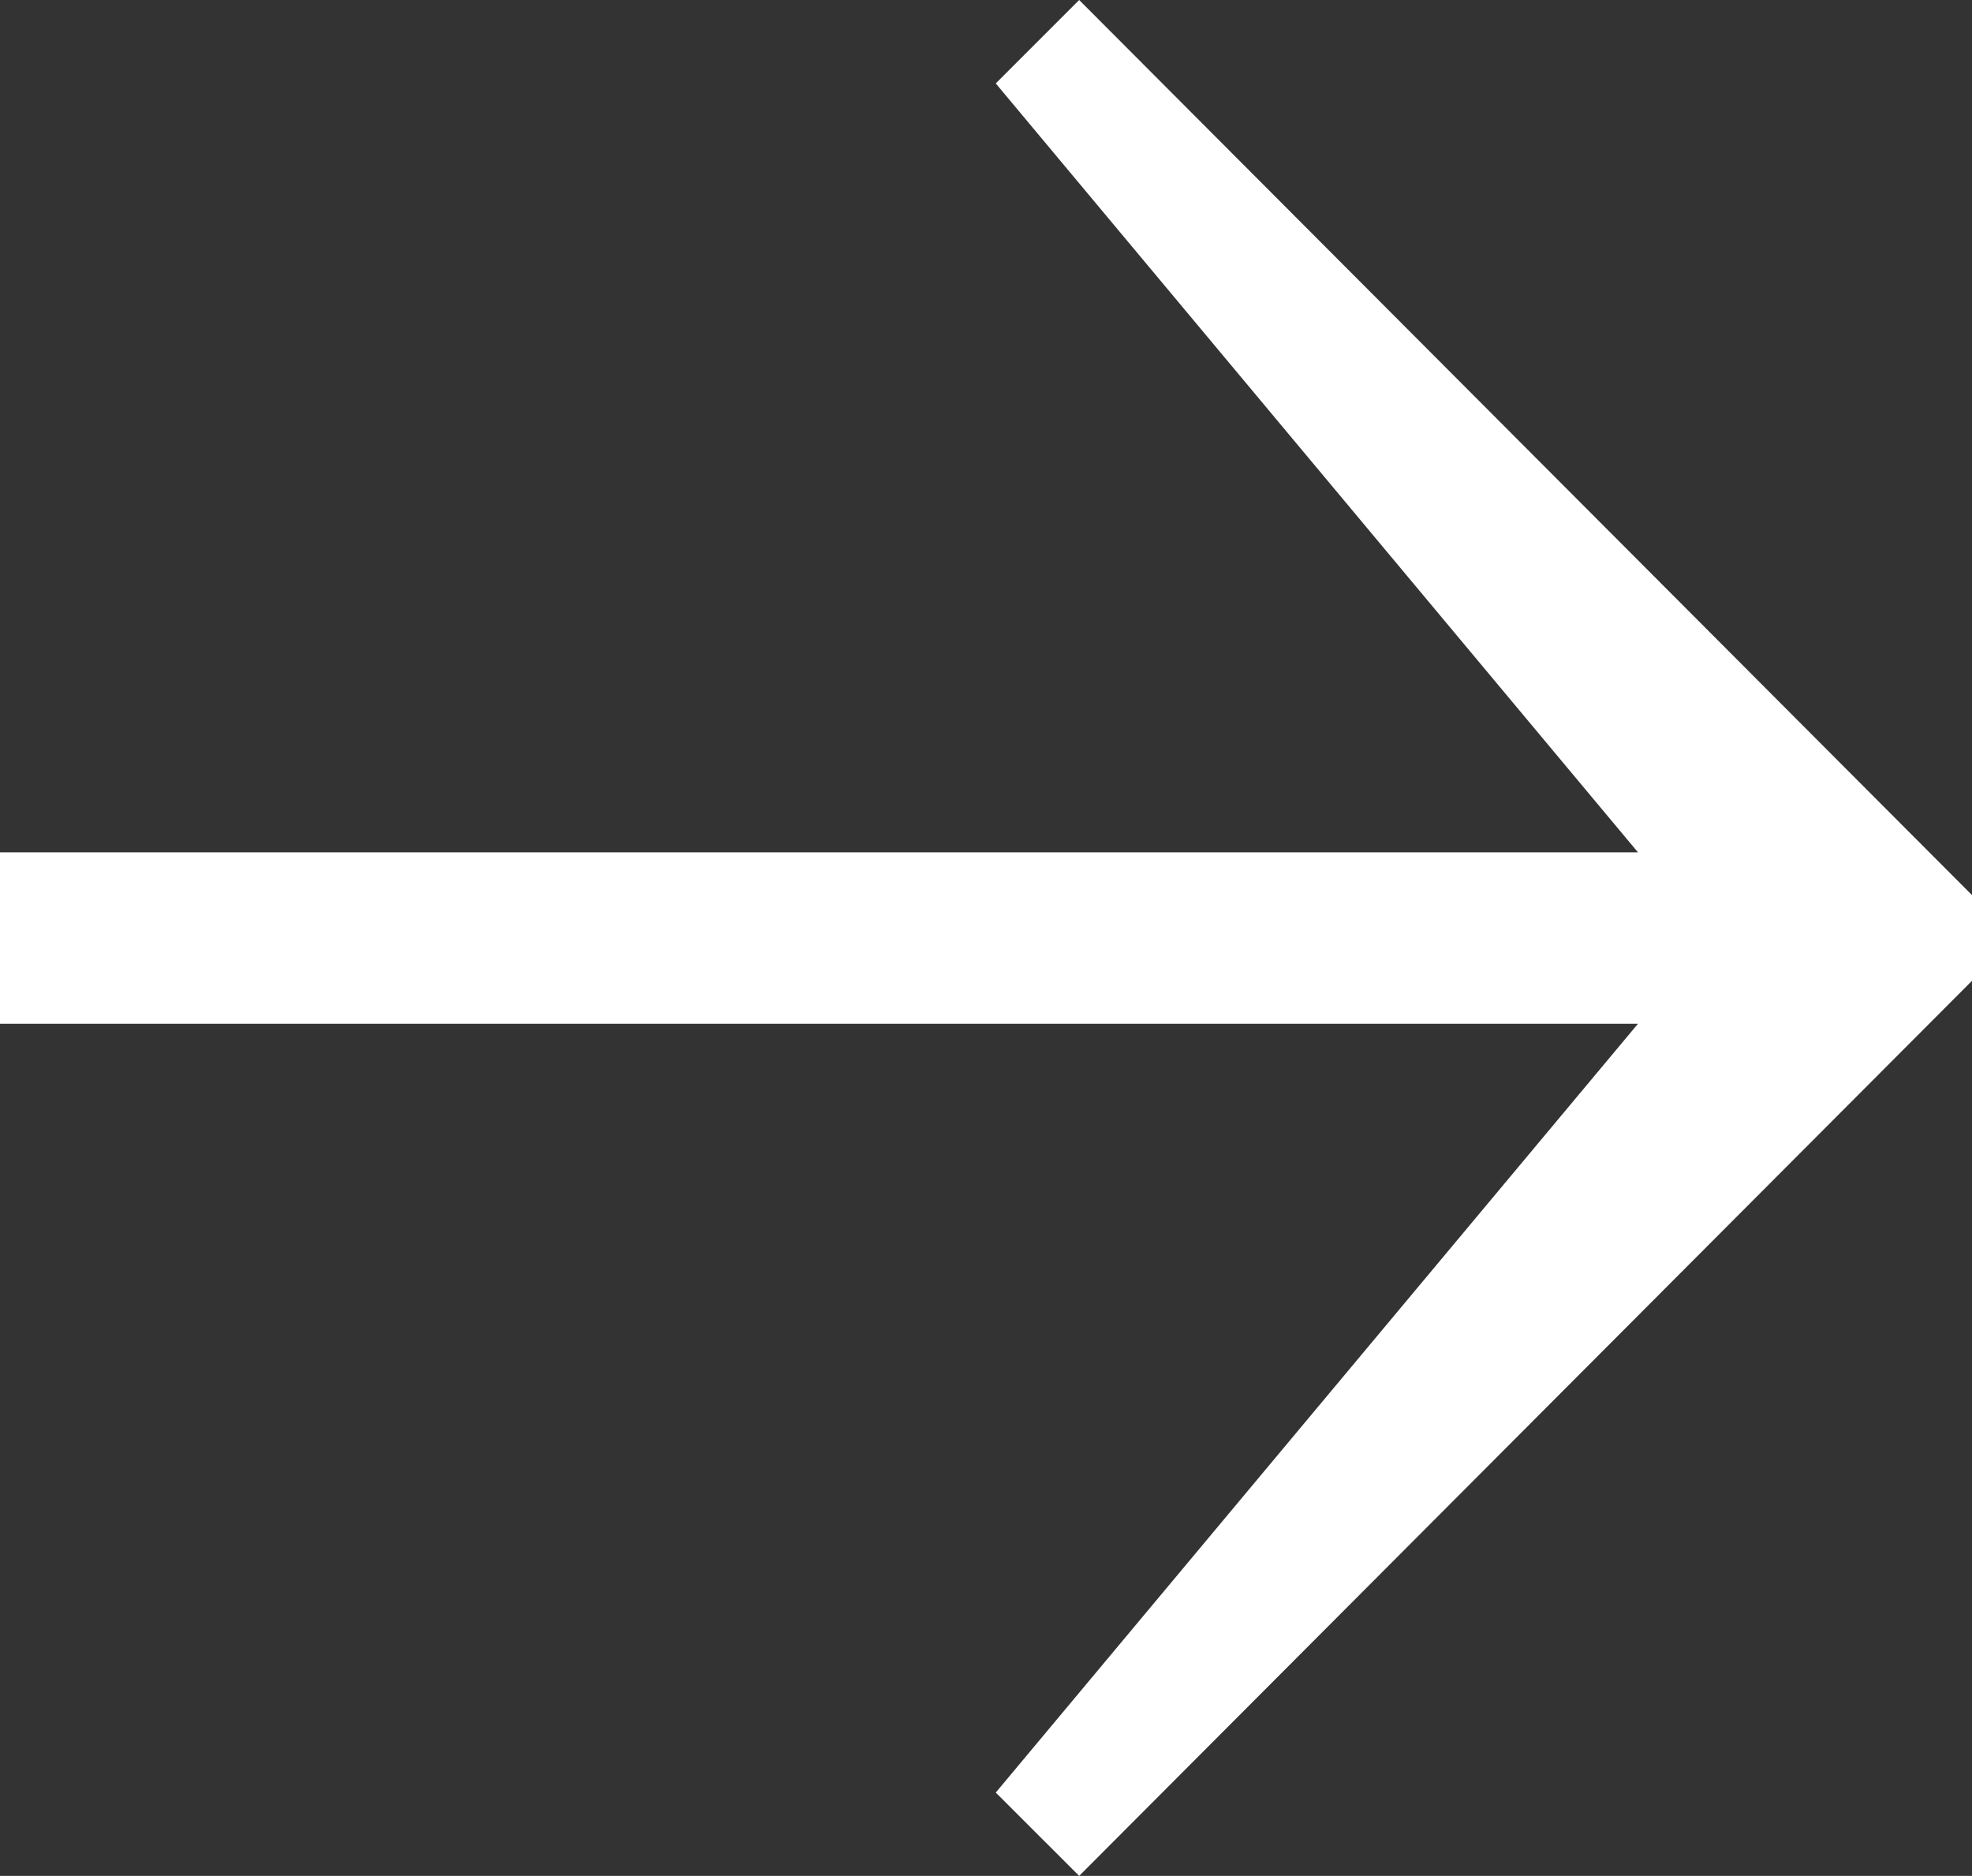 <svg version="1.1" id="Layer_1" xmlns="http://www.w3.org/2000/svg" xmlns:xlink="http://www.w3.org/1999/xlink" x="0px" y="0px" width="20px" height="19.023px" viewBox="0 0 20 19.023" enable-background="new 0 0 20 19.023" xml:space="preserve"><rect x="0" y="0" width="20" height="19.023" fill="#333333" stroke="none"/><polygon fill="#ffffff" points="10.945,0 10.099,0.846 16.612,8.643 0,8.643 0,10.382 16.612,10.382 10.099,18.178 10.945,19.023, 20,9.946 20,9.077 "/></svg>
